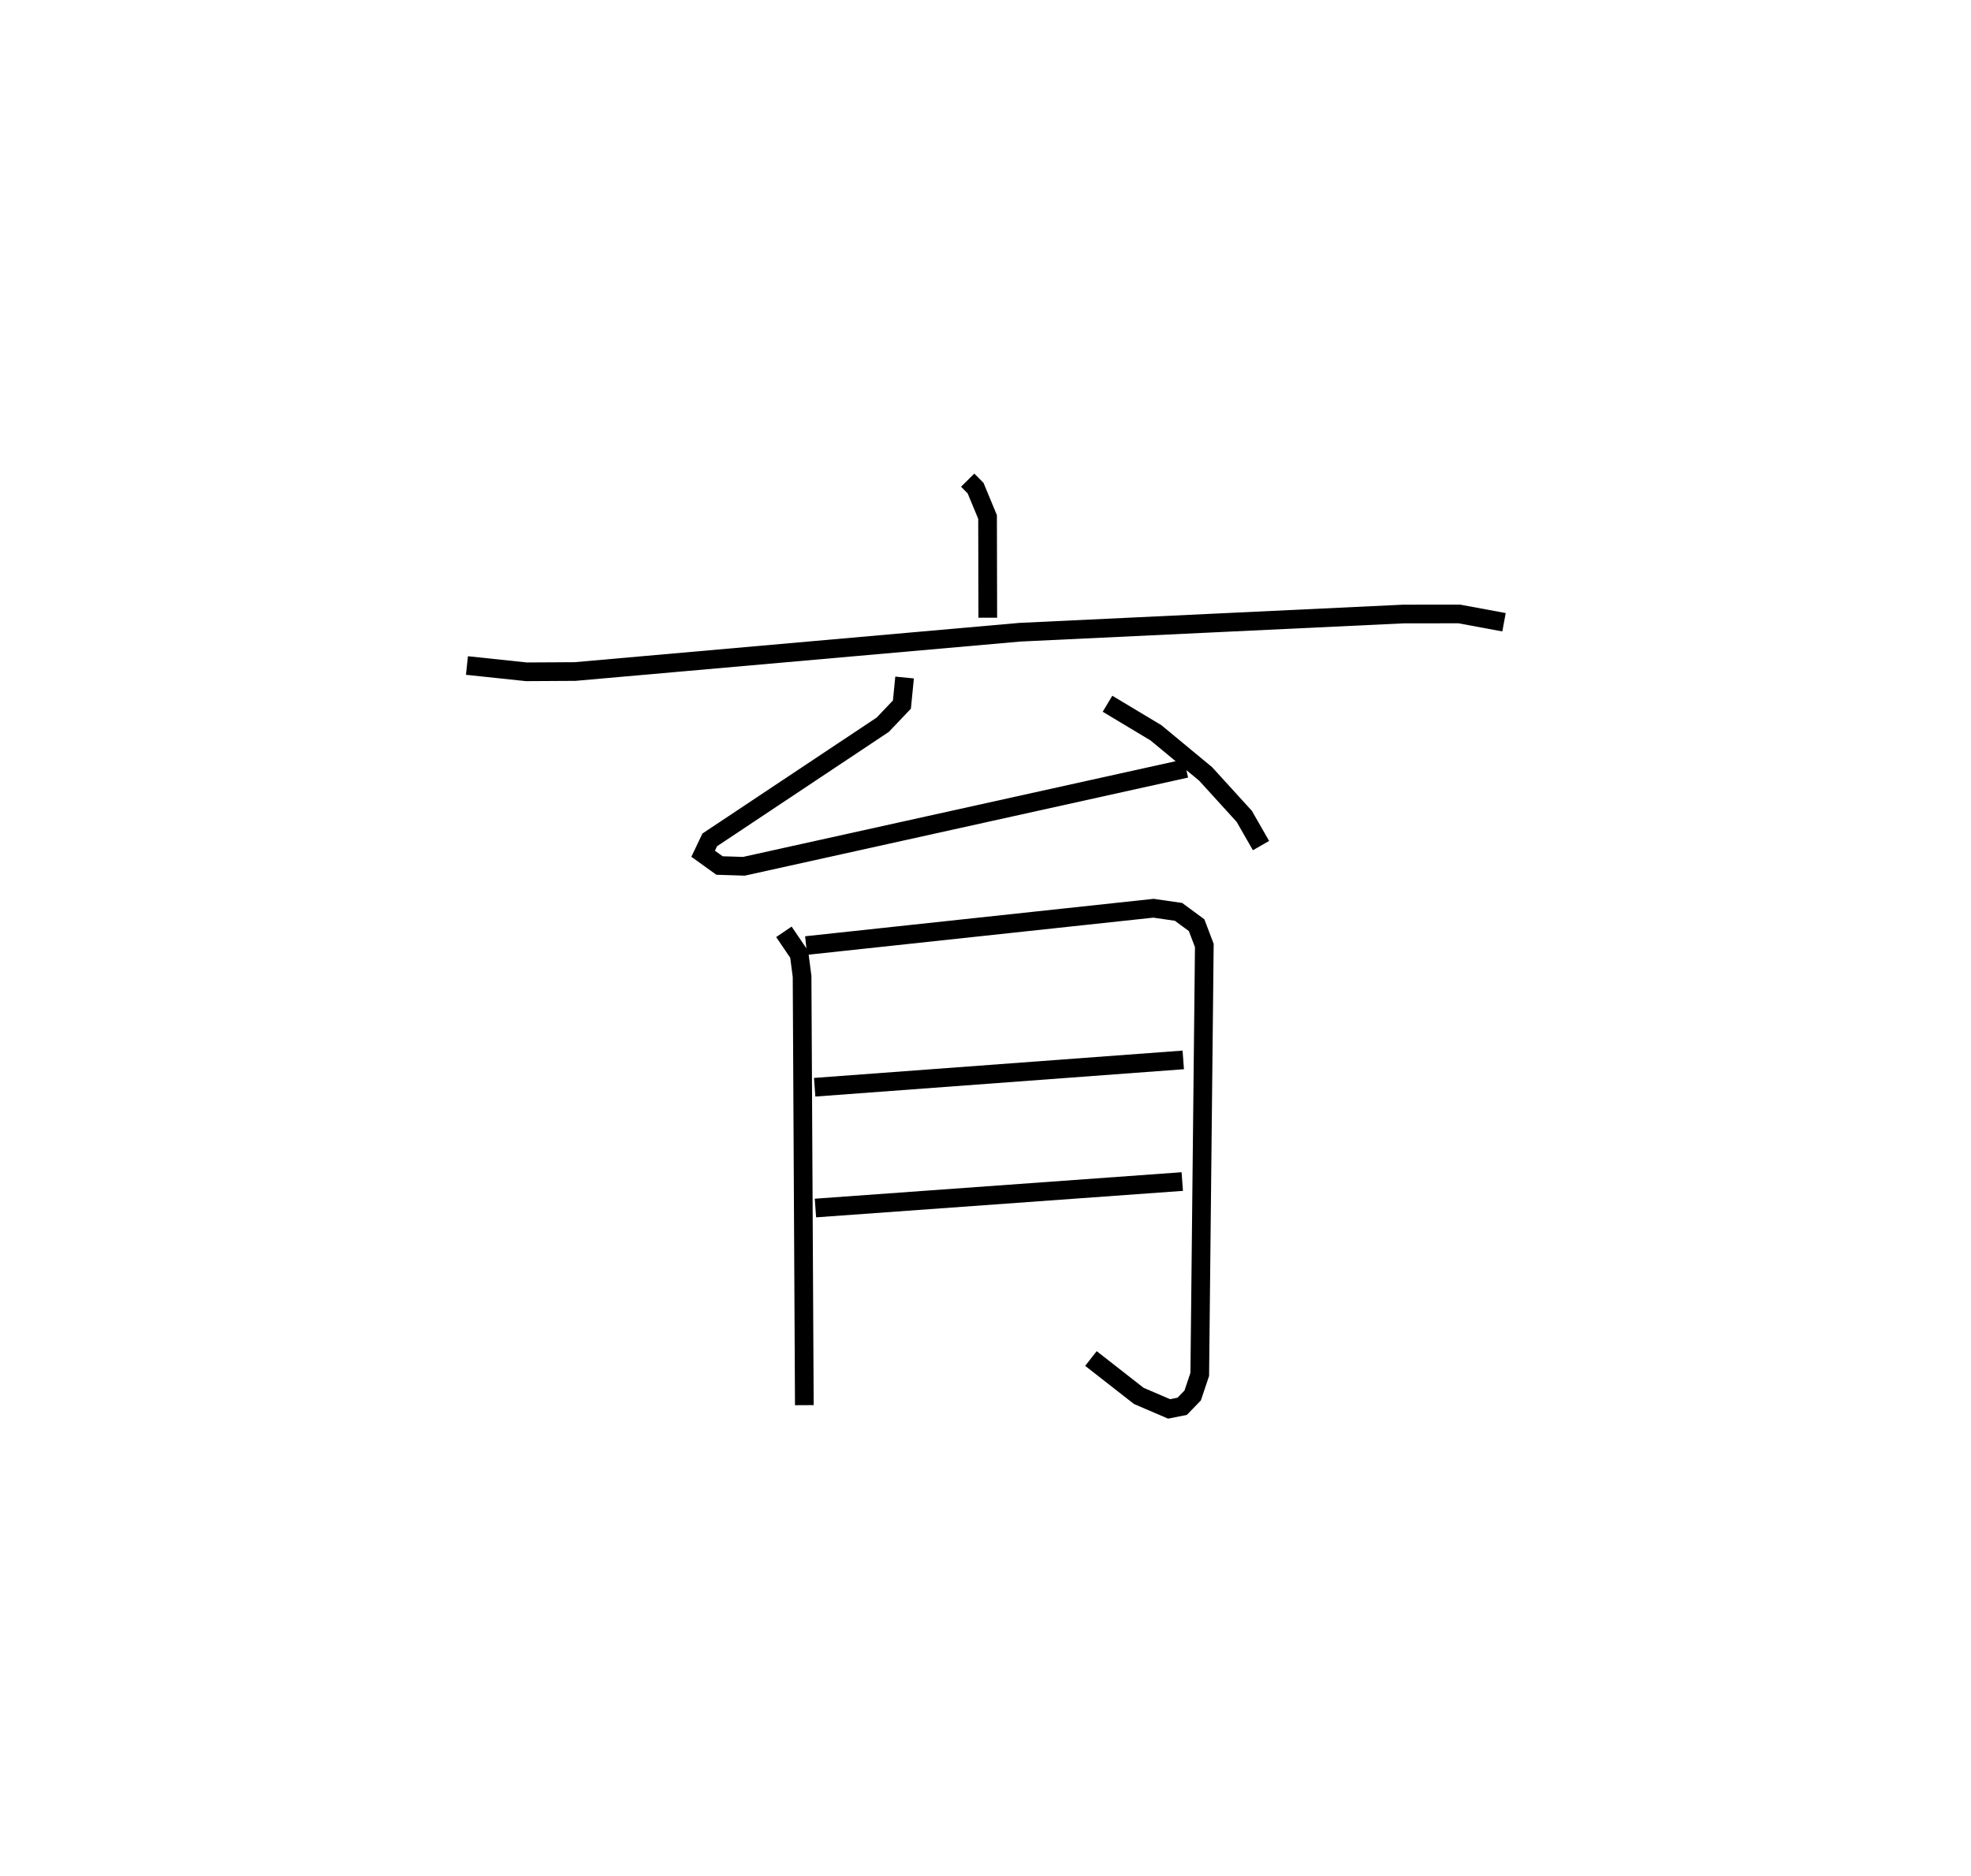 <?xml version="1.0" encoding="utf-8" ?>
<svg baseProfile="full" height="100.446" version="1.1" width="105.522" xmlns="http://www.w3.org/2000/svg" xmlns:ev="http://www.w3.org/2001/xml-events" xmlns:xlink="http://www.w3.org/1999/xlink"><defs /><rect fill="white" height="100.446" width="105.522" x="0" y="0" /><path d="M25.261,25 m0.0,0.0 m26.546,0.712 l0.423,0.426 0.641,1.546 l0.012,5.394 m-27.884,2.559 l3.183,0.337 2.604,-0.015 l23.822,-2.105 20.536,-0.975 l2.98,-0.003 2.397,0.444 m-32.092,2.96 l-0.143,1.449 -1.026,1.079 l-9.263,6.167 -0.353,0.742 l0.876,0.63 1.307,0.041 l23.671,-5.238 m-4.205,-3.466 l2.59,1.554 2.663,2.204 l2.069,2.273 0.896,1.565 m-25.543,4.618 l0.819,1.206 0.154,1.179 l0.121,22.961 m0.095,-24.611 l18.598,-1.998 1.34,0.194 l0.968,0.713 0.413,1.086 l-0.244,22.969 -0.379,1.129 l-0.561,0.579 -0.701,0.14 l-1.624,-0.697 -2.561,-2.002 m-14.79,-14.526 l19.733,-1.464 m-19.692,7.932 l19.639,-1.418 " fill="none" stroke="black" stroke-width="1" /></svg>